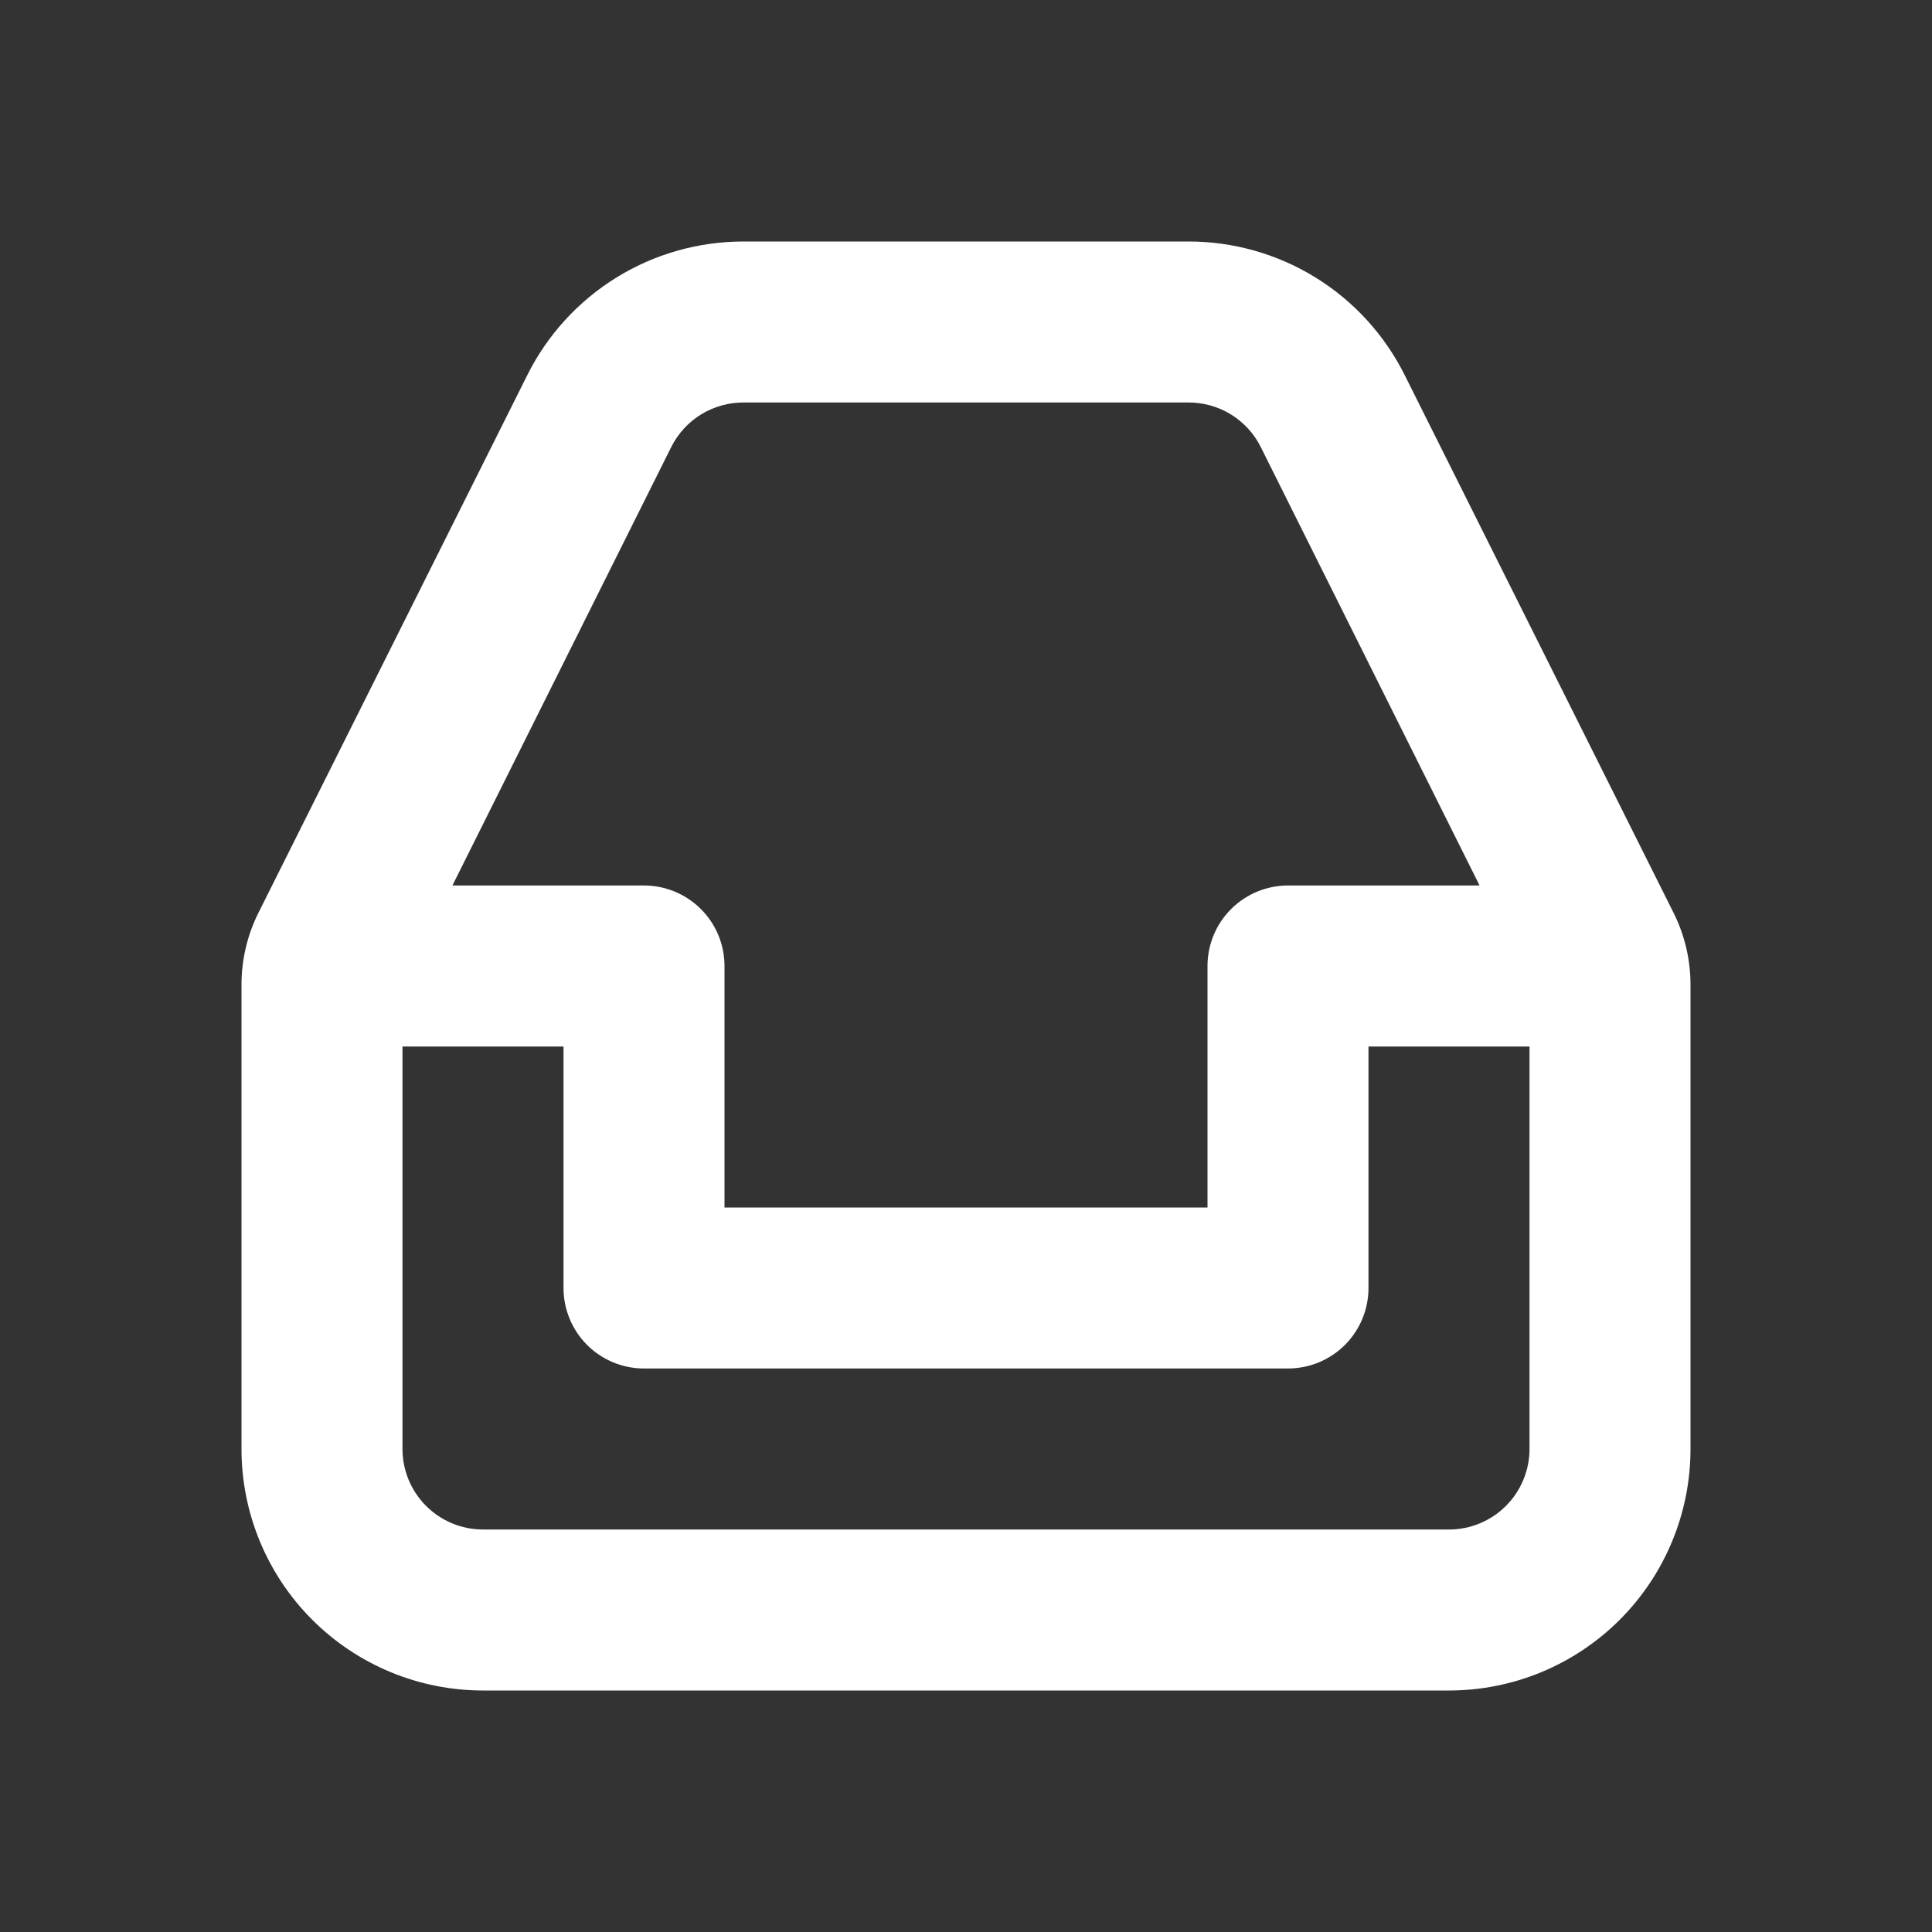 <svg width="52" height="52" viewBox="0 0 52 52" fill="none" xmlns="http://www.w3.org/2000/svg">
<rect x="0" y="0" width="52" height="52" fill="#333333" stroke="none"/>
<path d="M45.045 24.57L37.808 10.097C37.268 9.014 36.436 8.104 35.406 7.468C34.377 6.833 33.19 6.498 31.98 6.5H20.02C18.81 6.498 17.623 6.833 16.594 7.468C15.564 8.104 14.732 9.014 14.192 10.097L6.955 24.57C6.653 25.176 6.497 25.843 6.5 26.52V39C6.5 40.724 7.185 42.377 8.404 43.596C9.623 44.815 11.276 45.5 13 45.5H39C40.724 45.5 42.377 44.815 43.596 43.596C44.815 42.377 45.5 40.724 45.5 39V26.52C45.503 25.843 45.347 25.176 45.045 24.57V24.57ZM18.07 12.025C18.252 11.664 18.531 11.362 18.875 11.151C19.22 10.941 19.616 10.831 20.02 10.833H31.98C32.384 10.831 32.78 10.941 33.125 11.151C33.469 11.362 33.748 11.664 33.93 12.025L39.823 23.833H34.667C34.092 23.833 33.541 24.062 33.135 24.468C32.728 24.874 32.5 25.425 32.5 26V32.5H19.5V26C19.5 25.425 19.272 24.874 18.865 24.468C18.459 24.062 17.908 23.833 17.333 23.833H12.177L18.07 12.025ZM39 41.167H13C12.425 41.167 11.874 40.938 11.468 40.532C11.062 40.126 10.833 39.575 10.833 39V28.167H15.167V34.667C15.167 35.241 15.395 35.792 15.801 36.199C16.208 36.605 16.759 36.833 17.333 36.833H34.667C35.241 36.833 35.792 36.605 36.199 36.199C36.605 35.792 36.833 35.241 36.833 34.667V28.167H41.167V39C41.167 39.575 40.938 40.126 40.532 40.532C40.126 40.938 39.575 41.167 39 41.167Z" fill="white"/>
</svg>
